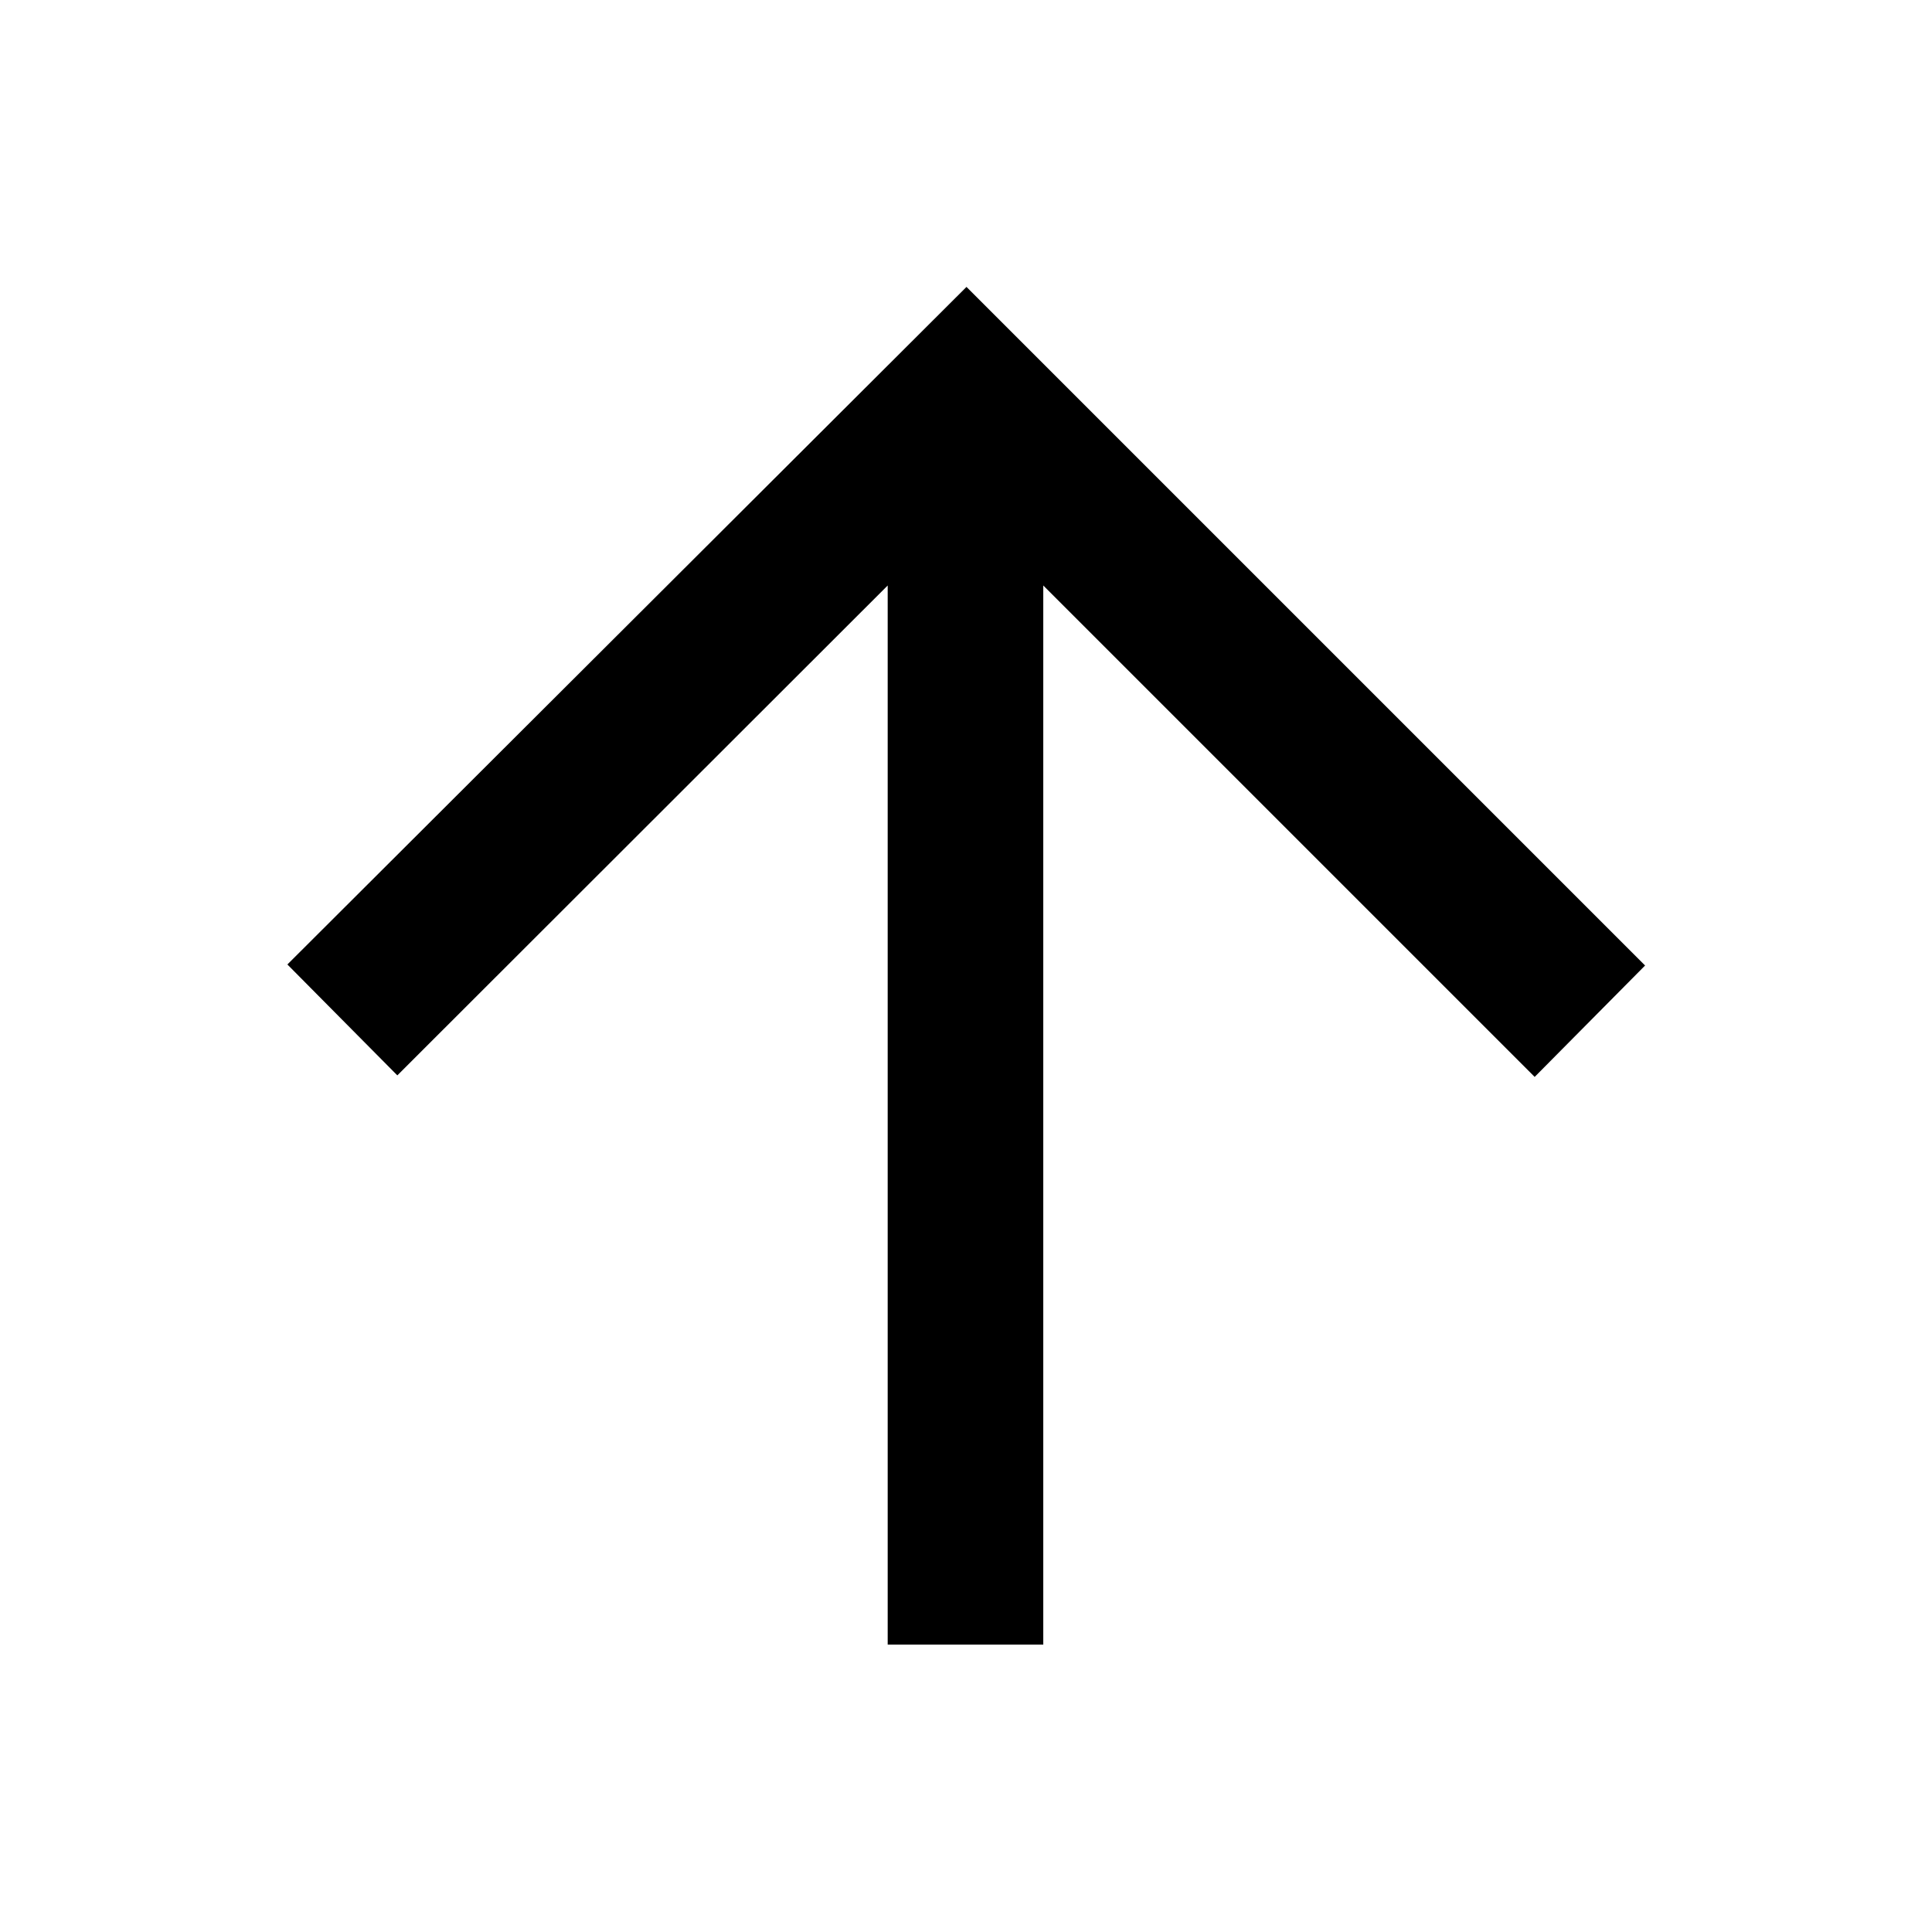 <svg xmlns="http://www.w3.org/2000/svg" height="48" viewBox="0 -960 960 960" width="48"><path d="M441.09-142.8v-526.27L197.43-425.65l-54.63-55.11 337.44-336.67 337.19 337.19-54.86 55.35-244.18-244.18v526.27h-77.3Z"/></svg>